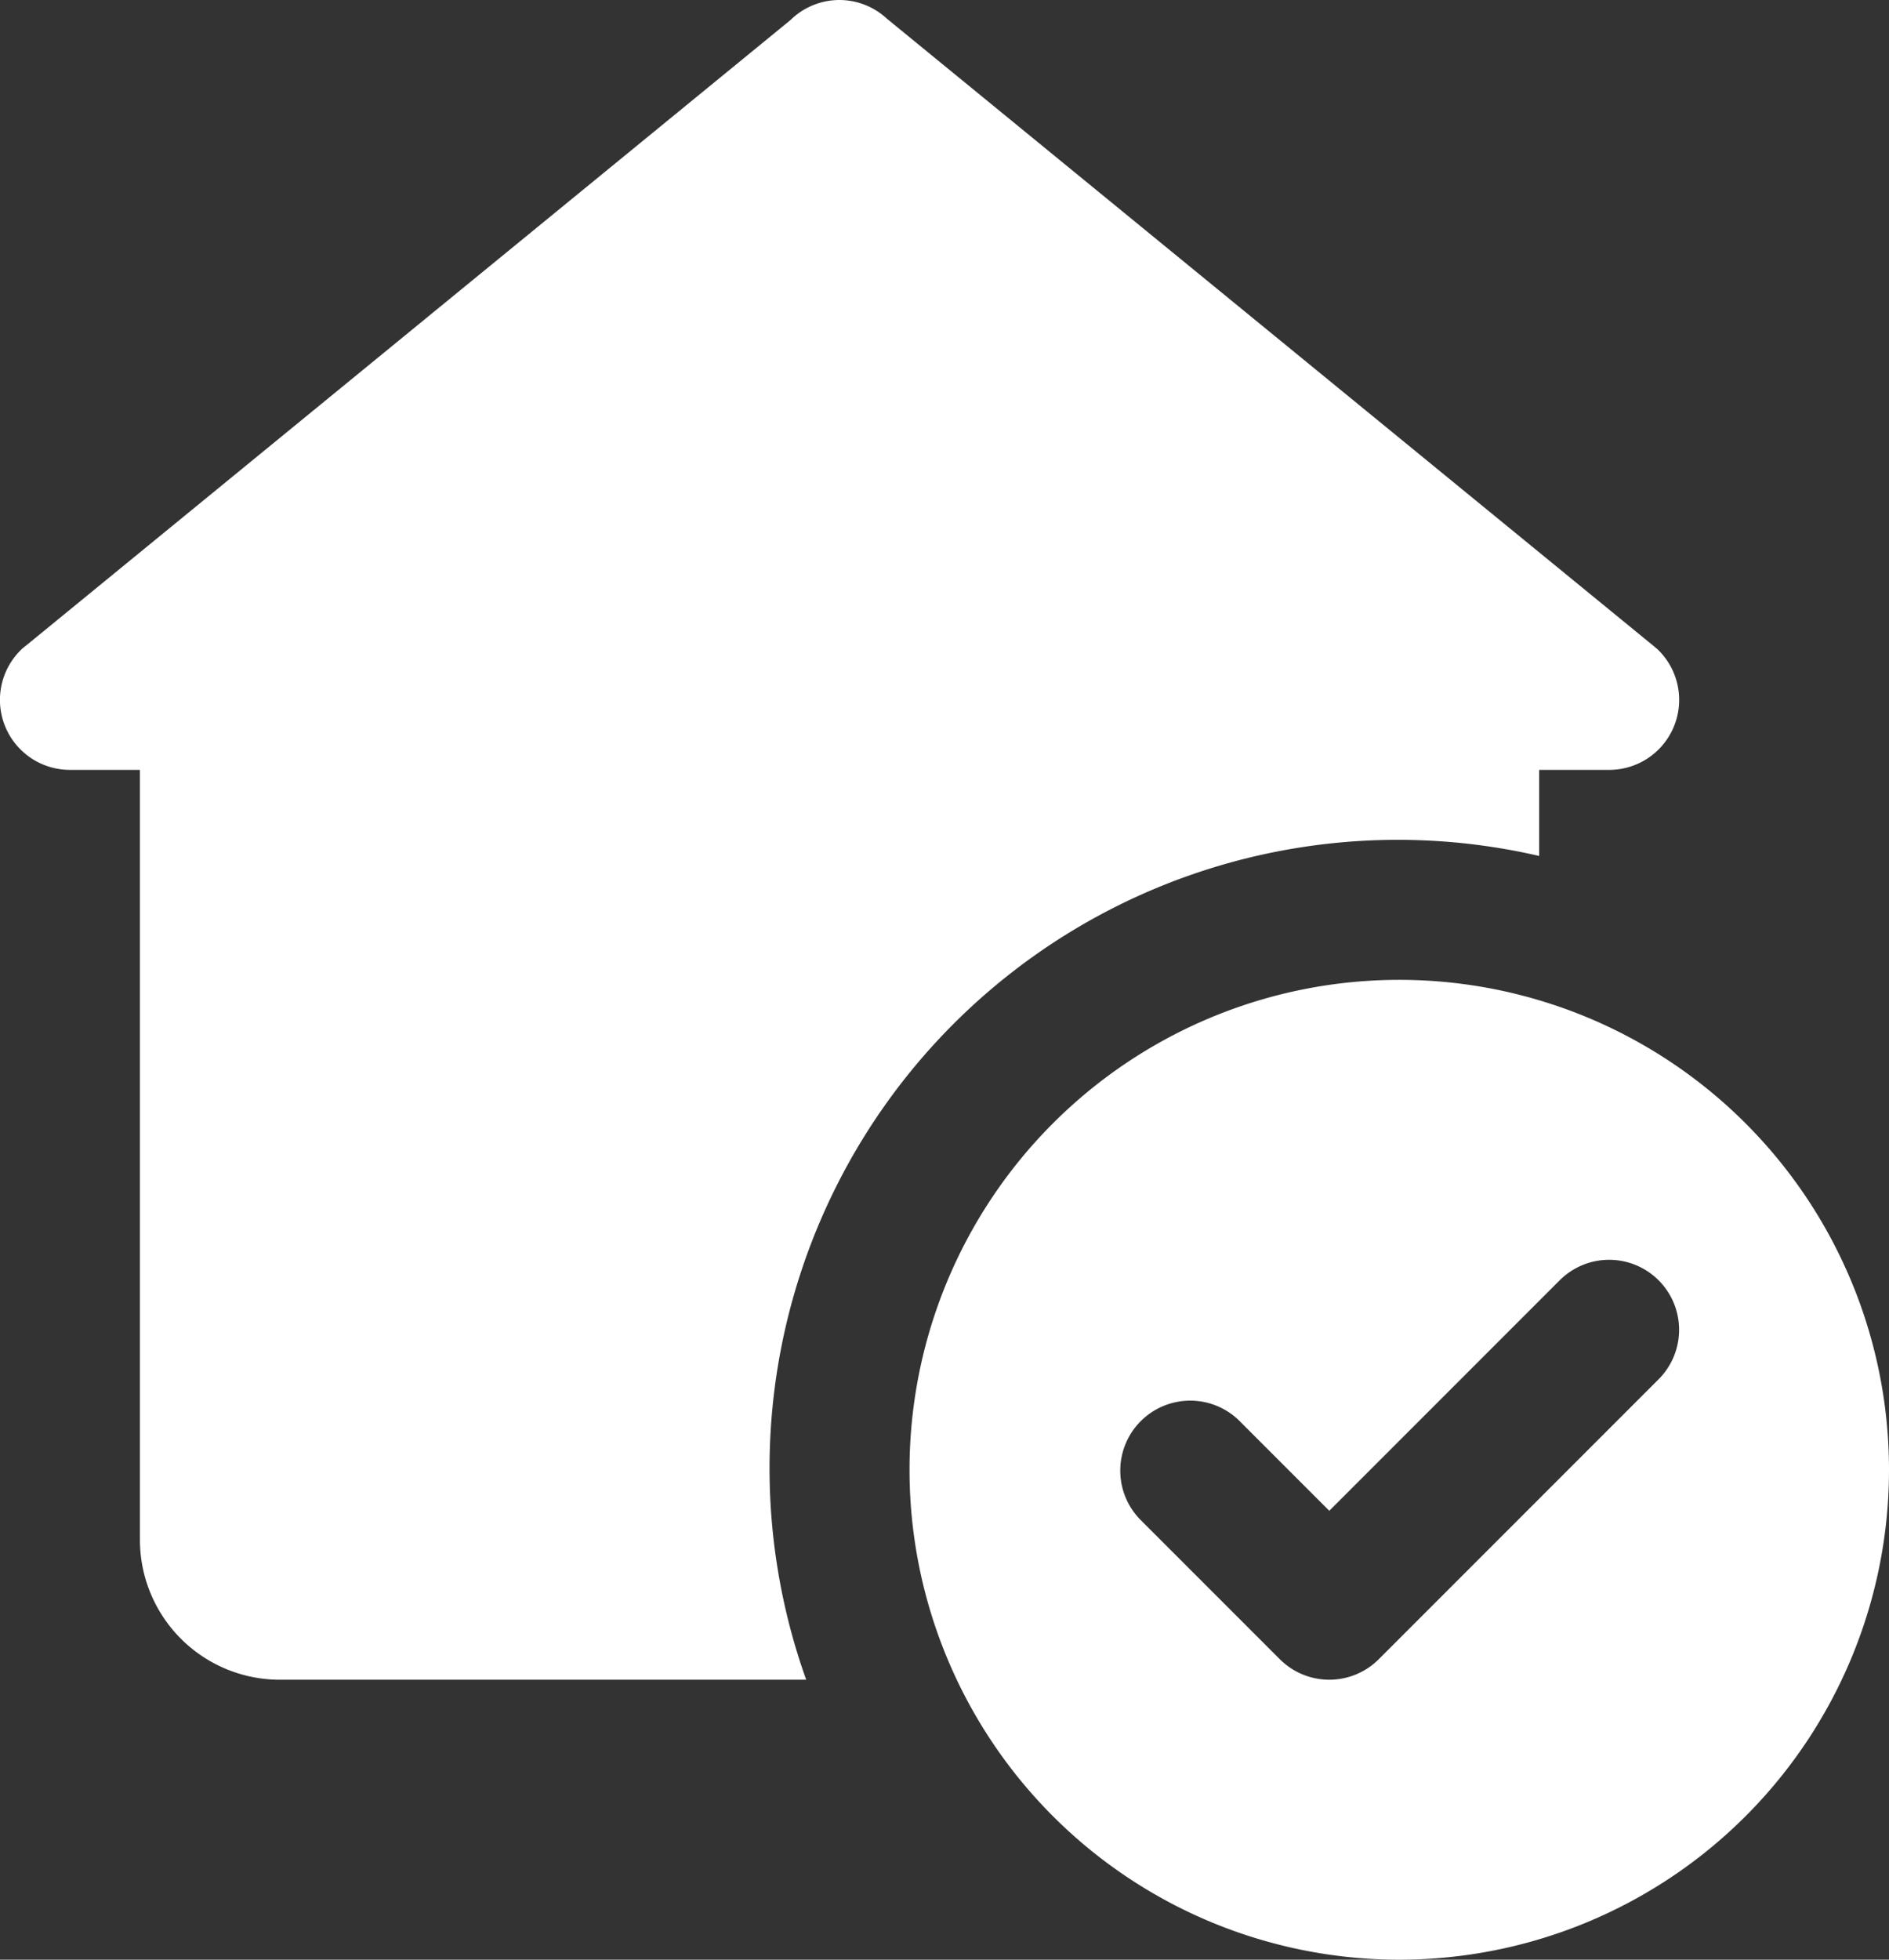 <svg xmlns="http://www.w3.org/2000/svg" width="27" height="28" viewBox="0 0 27 28">
  <rect x="0" y="0" width="27" height="28" fill="#333333" stroke="none"/>
  <path id="icons8-smart_home_checked" d="M15,2a1,1,0,0,0-.7.285L3.393,11.207l-.037.029-.037.031v0A1,1,0,0,0,4,13H5V24a2,2,0,0,0,2,2h7.523A8.979,8.979,0,0,1,25,14.23V13h1a1,1,0,0,0,.682-1.732l-.016-.012q-.033-.03-.068-.057L15.678,2.268A1,1,0,0,0,15,2Zm8,14a7,7,0,1,0,7,7A7,7,0,0,0,23,16Zm3,4a1,1,0,0,1,.707,1.707l-4,4a1,1,0,0,1-1.414,0l-2-2a1,1,0,0,1,1.414-1.414L22,23.586l3.293-3.293A1,1,0,0,1,26,20Z" transform="translate(-3 -2)" fill="#fff"/>
</svg>
